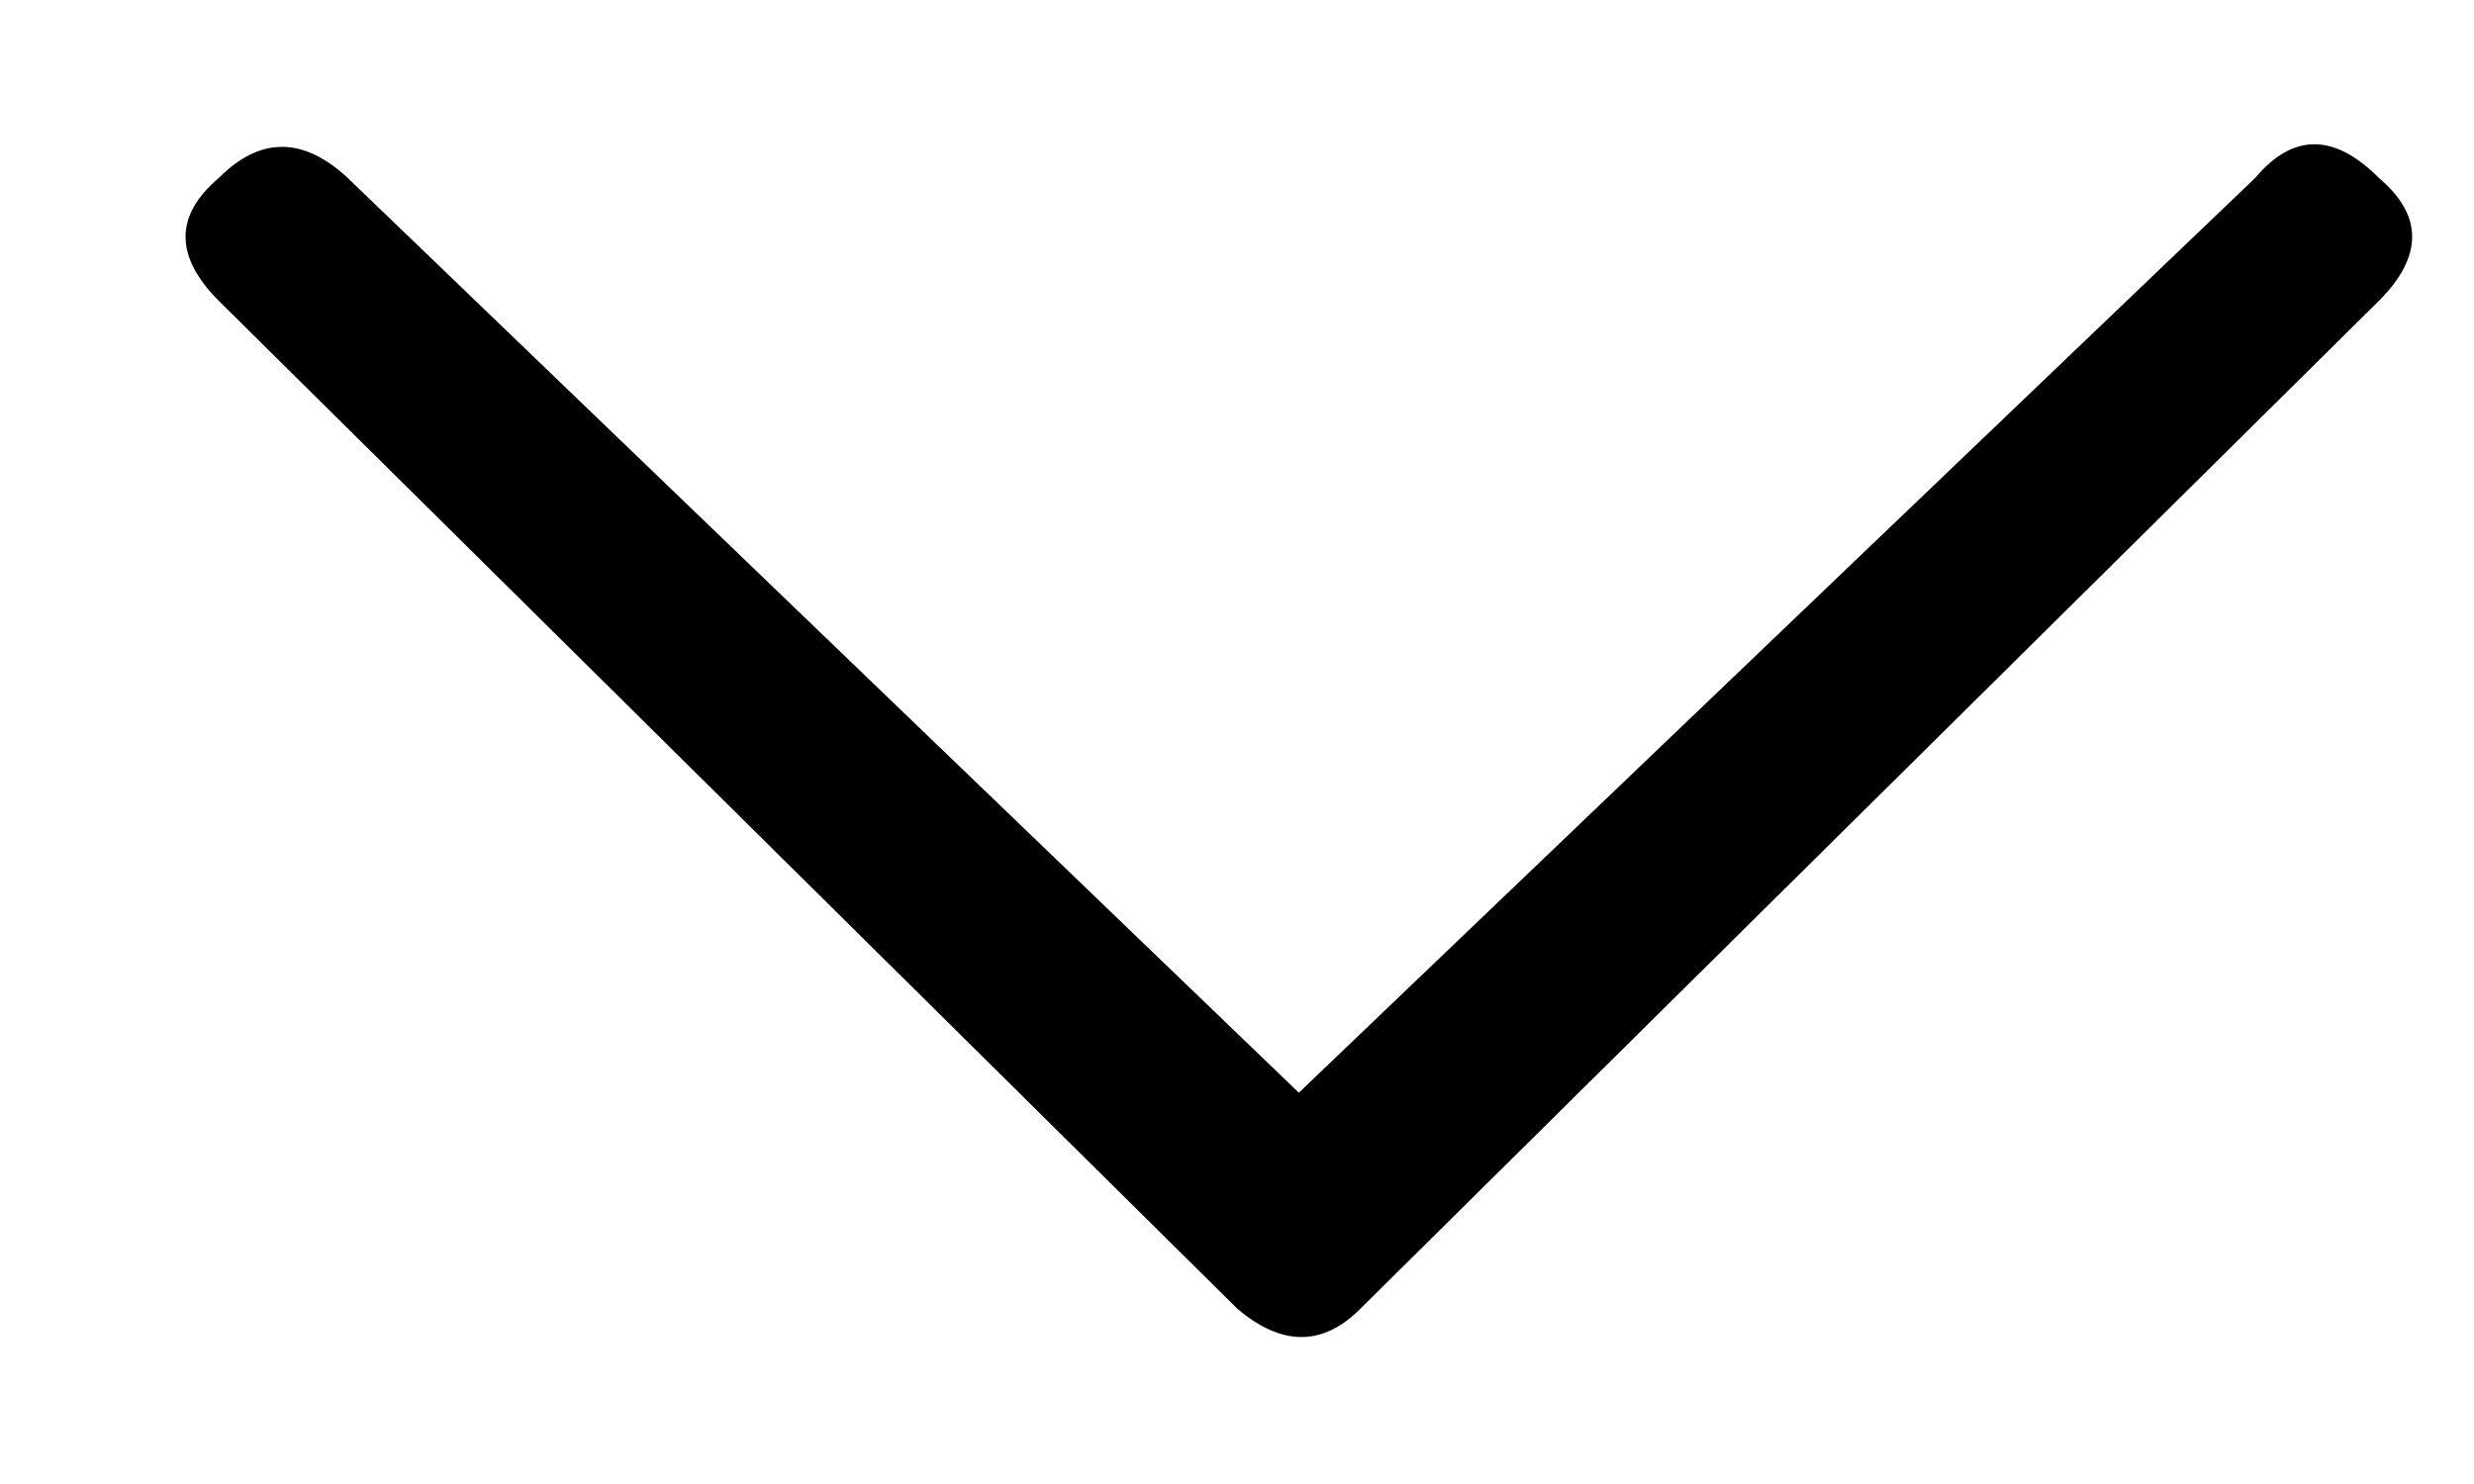 <svg width="10" height="6" viewBox="0 0 10 6" fill="none" xmlns="http://www.w3.org/2000/svg">
<path d="M1.405 0.719L5.25 4.418L9.116 0.719C9.268 0.538 9.435 0.538 9.615 0.719C9.795 0.871 9.795 1.037 9.615 1.217L5.499 5.291C5.347 5.444 5.181 5.444 5.001 5.291L0.885 1.217C0.705 1.037 0.705 0.871 0.885 0.719C1.051 0.552 1.225 0.552 1.405 0.719Z" fill="currentColor"/>
</svg>

